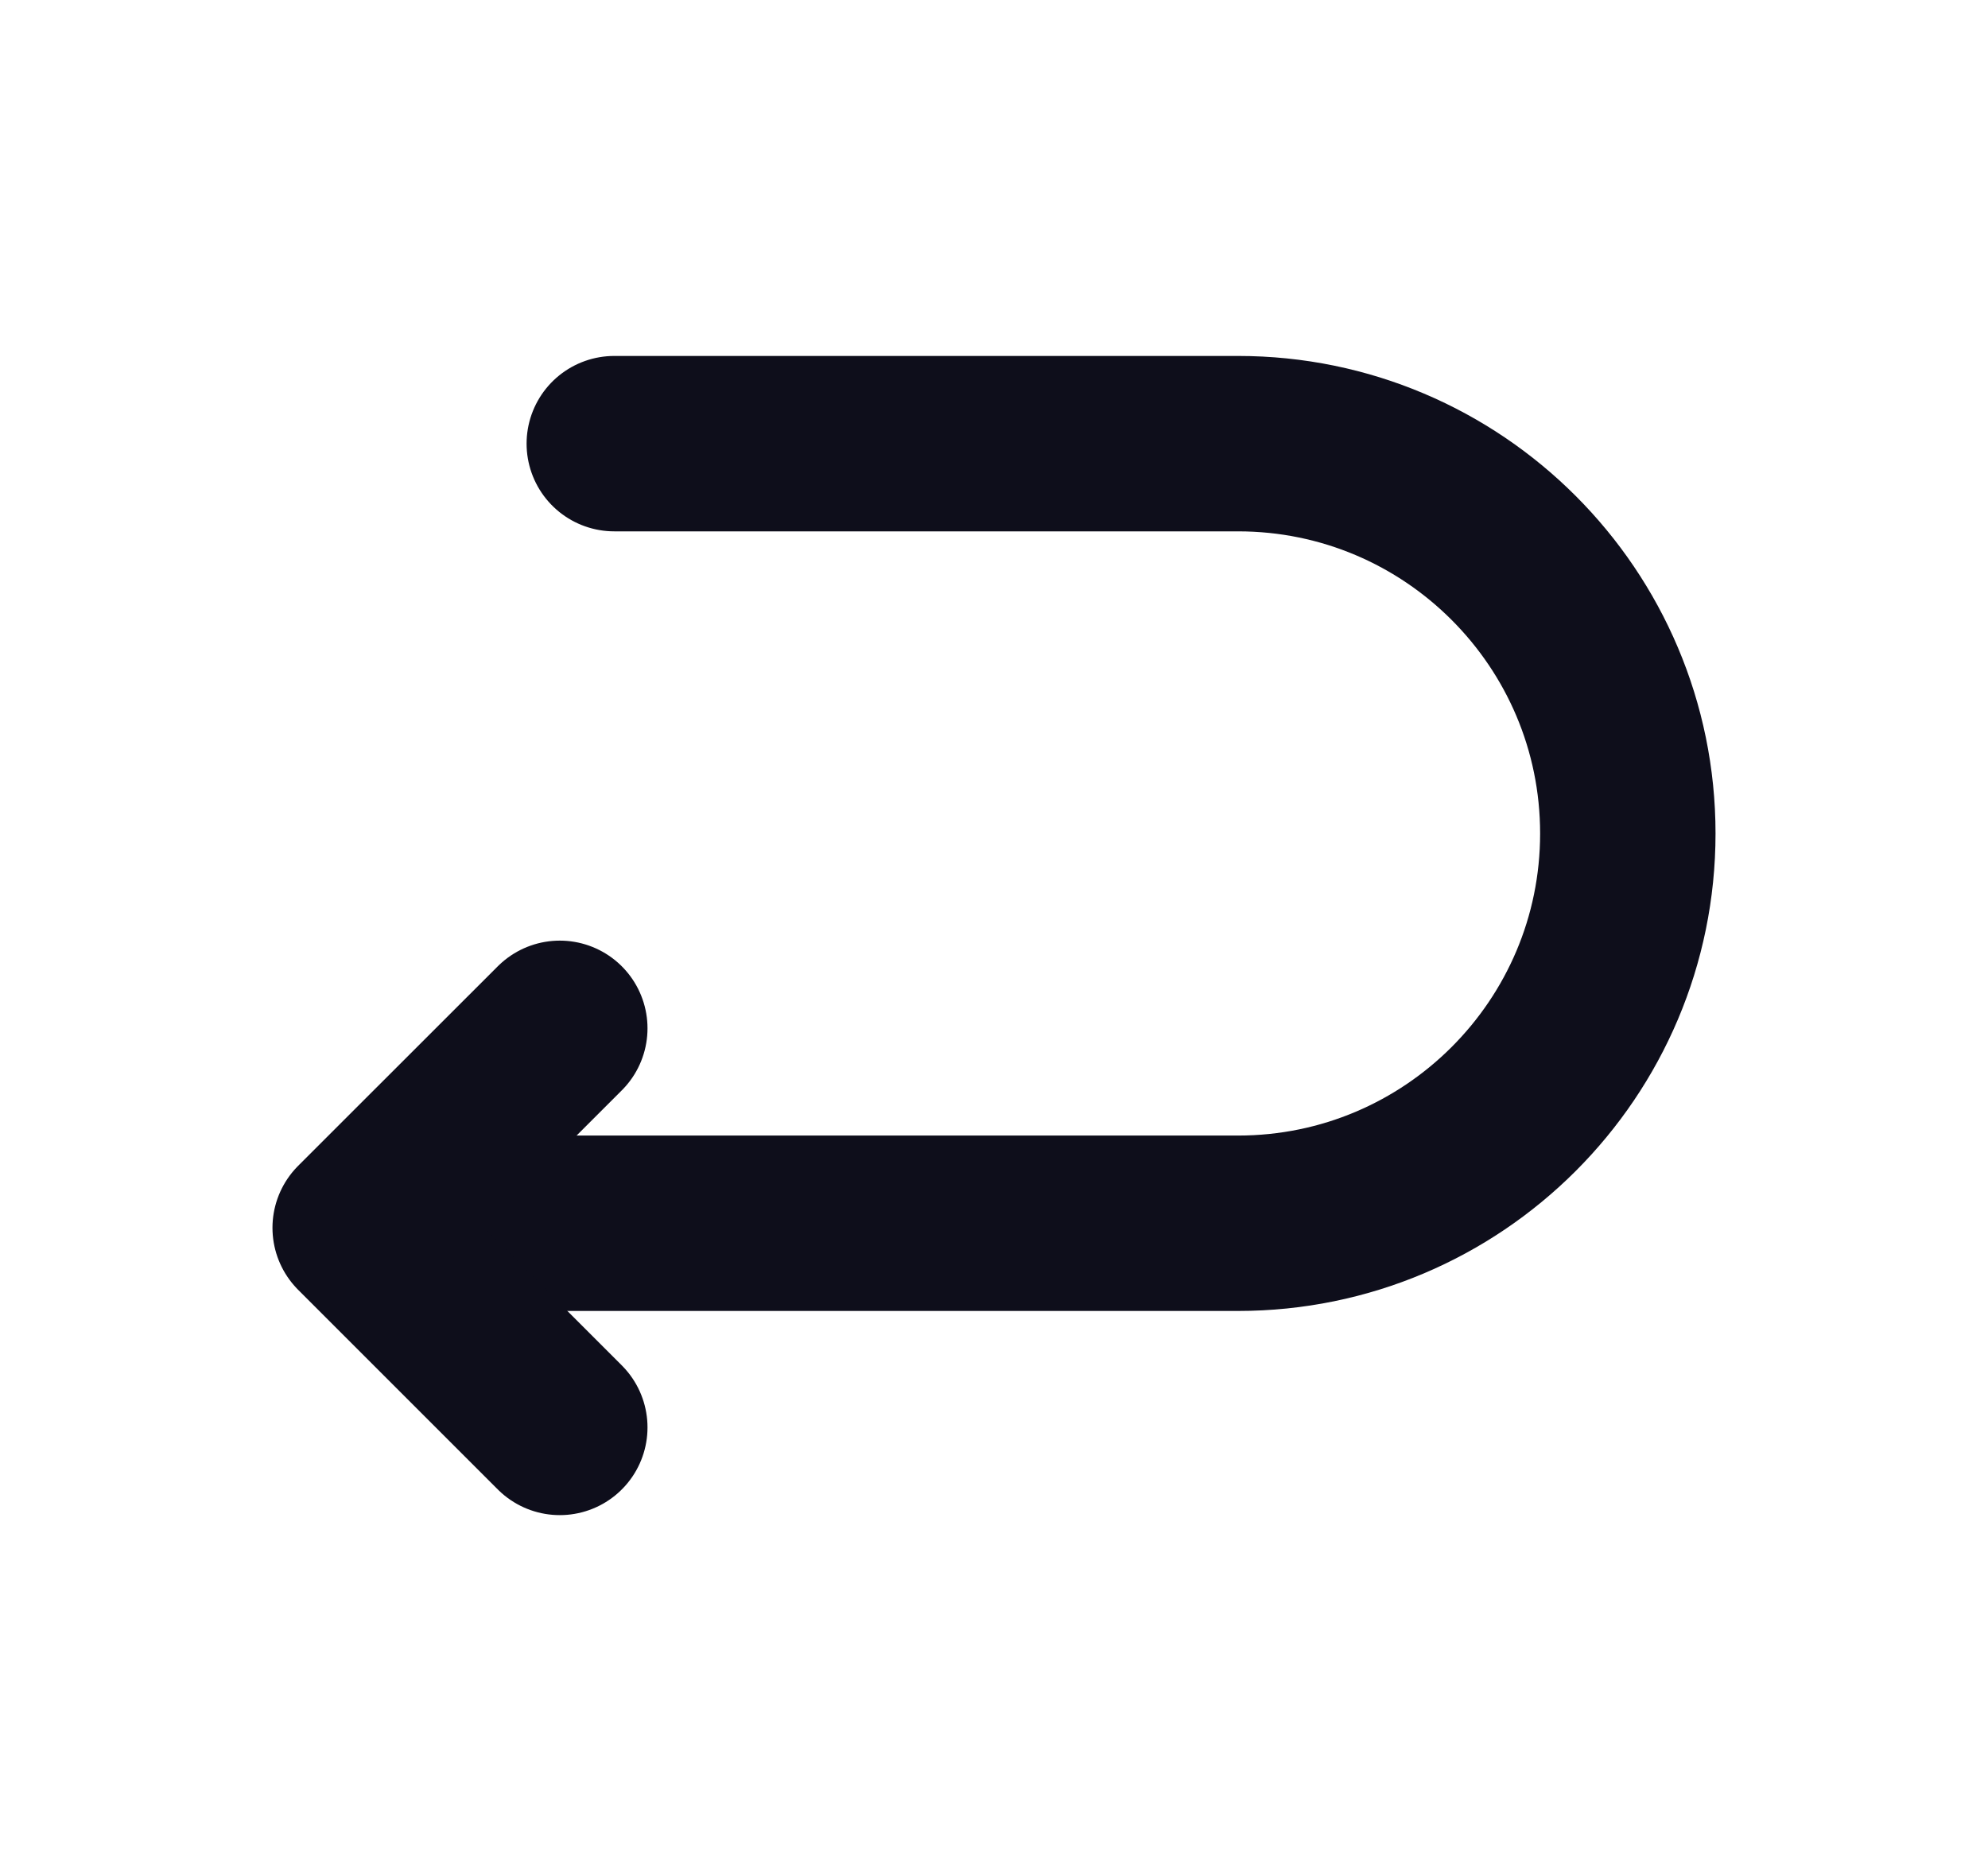 <svg width="17" height="16" viewBox="0 0 17 16" fill="none" xmlns="http://www.w3.org/2000/svg">
<path d="M5.253 3.794L10.587 3.794C12.427 3.794 13.92 5.288 13.92 7.128C13.92 8.968 12.427 10.461 10.587 10.461L3.253 10.461" stroke="#0E0E1B" stroke-width="1.5" stroke-miterlimit="10" stroke-linecap="round" stroke-linejoin="round"/>
<path d="M4.787 8.794L3.08 10.5L4.787 12.207" stroke="#0E0E1B" stroke-width="1.5" stroke-linecap="round" stroke-linejoin="round"/>
</svg>

